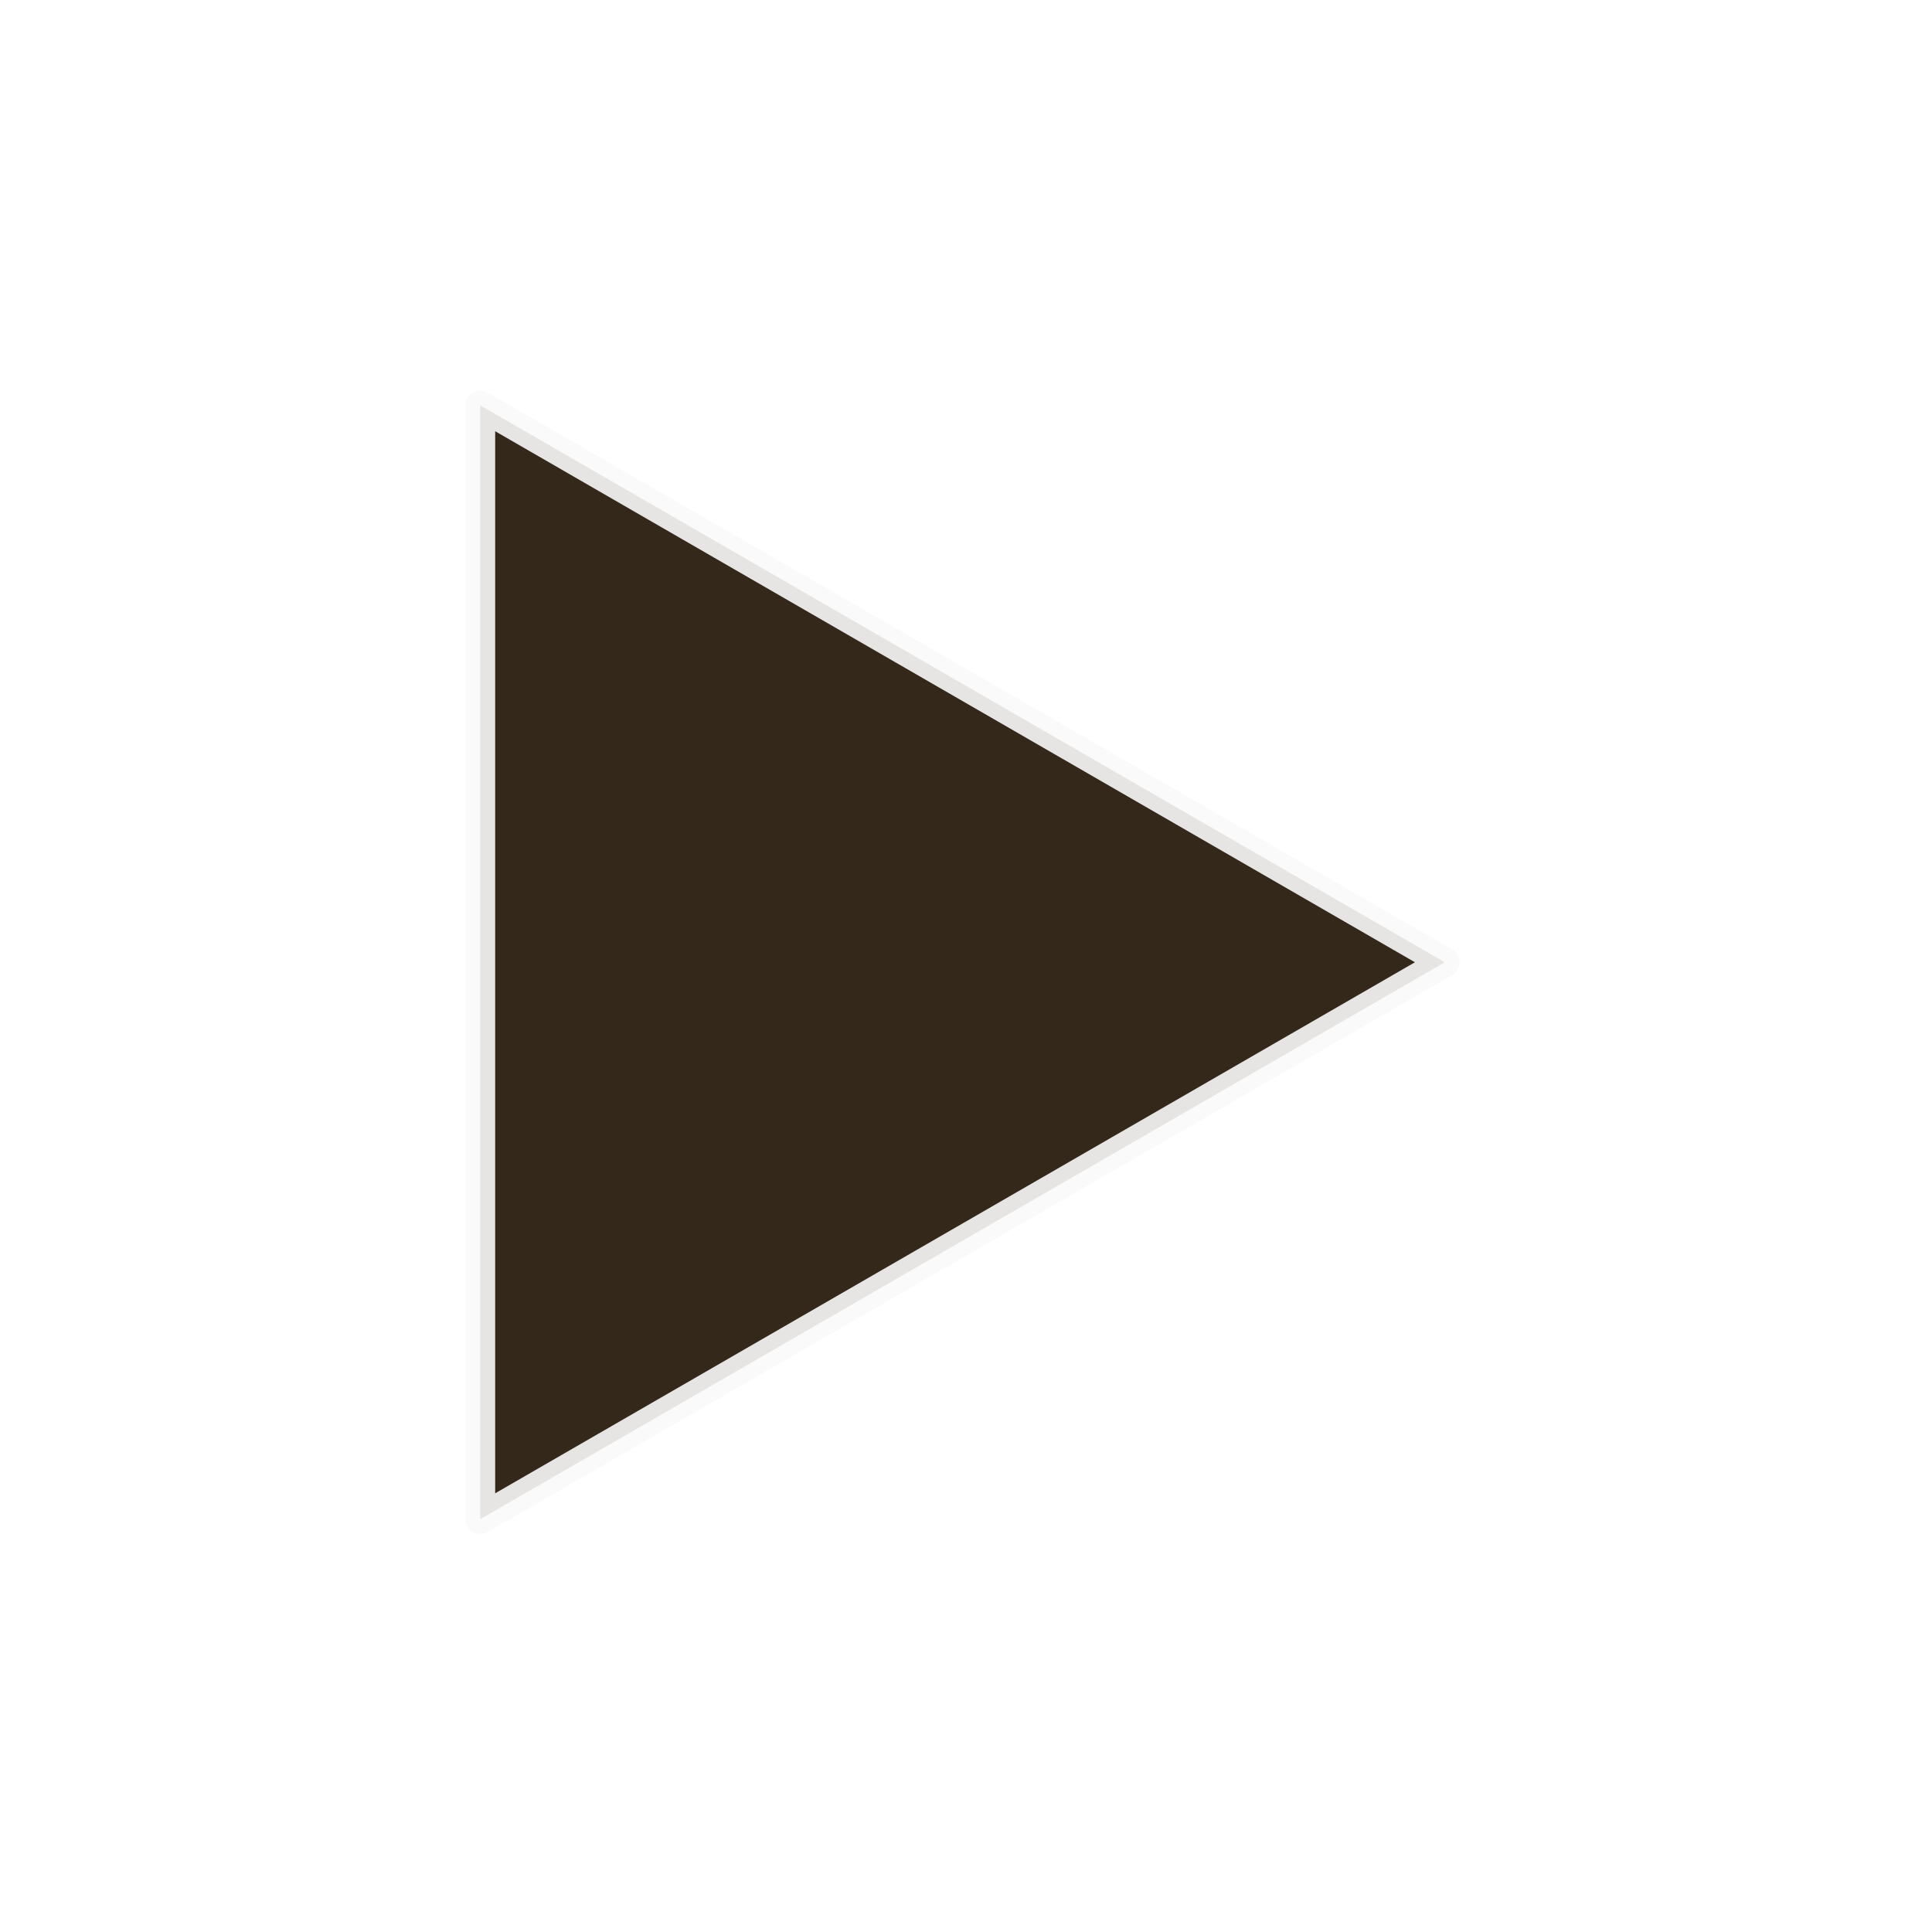 <?xml version="1.0" encoding="UTF-8" standalone="no"?>
<!-- Created with Inkscape (http://www.inkscape.org/) -->

<svg
   xmlns:dc="http://purl.org/dc/elements/1.1/"
   xmlns:cc="http://creativecommons.org/ns#"
   xmlns:rdf="http://www.w3.org/1999/02/22-rdf-syntax-ns#"
   xmlns:svg="http://www.w3.org/2000/svg"
   xmlns="http://www.w3.org/2000/svg"
   xmlns:sodipodi="http://sodipodi.sourceforge.net/DTD/sodipodi-0.dtd"
   xmlns:inkscape="http://www.inkscape.org/namespaces/inkscape"
   width="130"
   height="130"
   id="svg4682"
   version="1.1"
   inkscape:version="0.48.4 r9939"
   sodipodi:docname="ic_pause_normal.svg"
   inkscape:export-filename="/home/corbax/Dev/android/Icons/Test 1/ic_play_normal.png"
   inkscape:export-xdpi="90"
   inkscape:export-ydpi="90">
  <defs
     id="defs4684">
    <filter
       color-interpolation-filters="sRGB"
       inkscape:collect="always"
       id="filter4686"
       x="-0.388"
       width="1.776"
       y="-0.336"
       height="1.672">
      <feGaussianBlur
         inkscape:collect="always"
         stdDeviation="7.272"
         id="feGaussianBlur4688" />
    </filter>
  </defs>
  <sodipodi:namedview
     id="base"
     pagecolor="#ffffff"
     bordercolor="#666666"
     borderopacity="1.0"
     inkscape:pageopacity="0.0"
     inkscape:pageshadow="2"
     inkscape:zoom="5.6"
     inkscape:cx="25.691635"
     inkscape:cy="75.317769"
     inkscape:document-units="px"
     inkscape:current-layer="layer1"
     showgrid="false"
     inkscape:window-width="1680"
     inkscape:window-height="1026"
     inkscape:window-x="1920"
     inkscape:window-y="54"
     inkscape:window-maximized="1" />
  <g
     inkscape:label="Layer 1"
     inkscape:groupmode="layer"
     id="layer1"
     transform="translate(0,-922.362)">
    <g
       transform="translate(-802.742,302.506)"
       id="g4803">
      <path
         inkscape:transform-center-y="1.8712659e-05"
         inkscape:transform-center-x="-10.818263"
         transform="matrix(1.442,0,0,1.442,85.221,-147.951)"
         d="m 565,577.362 -45,25.981 0,-51.962 z"
         inkscape:randomized="0"
         inkscape:rounded="0"
         inkscape:flatsided="true"
         sodipodi:arg2="1.0471976"
         sodipodi:arg1="0"
         sodipodi:r2="15"
         sodipodi:r1="30"
         sodipodi:cy="577.36218"
         sodipodi:cx="535"
         sodipodi:sides="3"
         id="path4676"
         style="fill:#ff8800;fill-opacity:1;fill-rule:nonzero;stroke:none;filter:url(#filter4686)"
         sodipodi:type="star" />
      <path
         sodipodi:type="star"
         style="opacity:0.9;fill:#1e1e1e;fill-opacity:1;fill-rule:nonzero;stroke:#fafafa;stroke-width:1.387;stroke-linejoin:round;stroke-miterlimit:4;stroke-opacity:1;stroke-dasharray:none"
         id="path4636"
         sodipodi:sides="3"
         sodipodi:cx="535"
         sodipodi:cy="577.36218"
         sodipodi:r1="30"
         sodipodi:r2="15"
         sodipodi:arg1="0"
         sodipodi:arg2="1.0471976"
         inkscape:flatsided="true"
         inkscape:rounded="0"
         inkscape:randomized="0"
         d="m 565,577.362 -45,25.981 0,-51.962 z"
         transform="matrix(1.442,0,0,1.442,85.221,-147.951)"
         inkscape:transform-center-x="-10.818263"
         inkscape:transform-center-y="1.8712659e-05" />
    </g>
  </g>
</svg>
